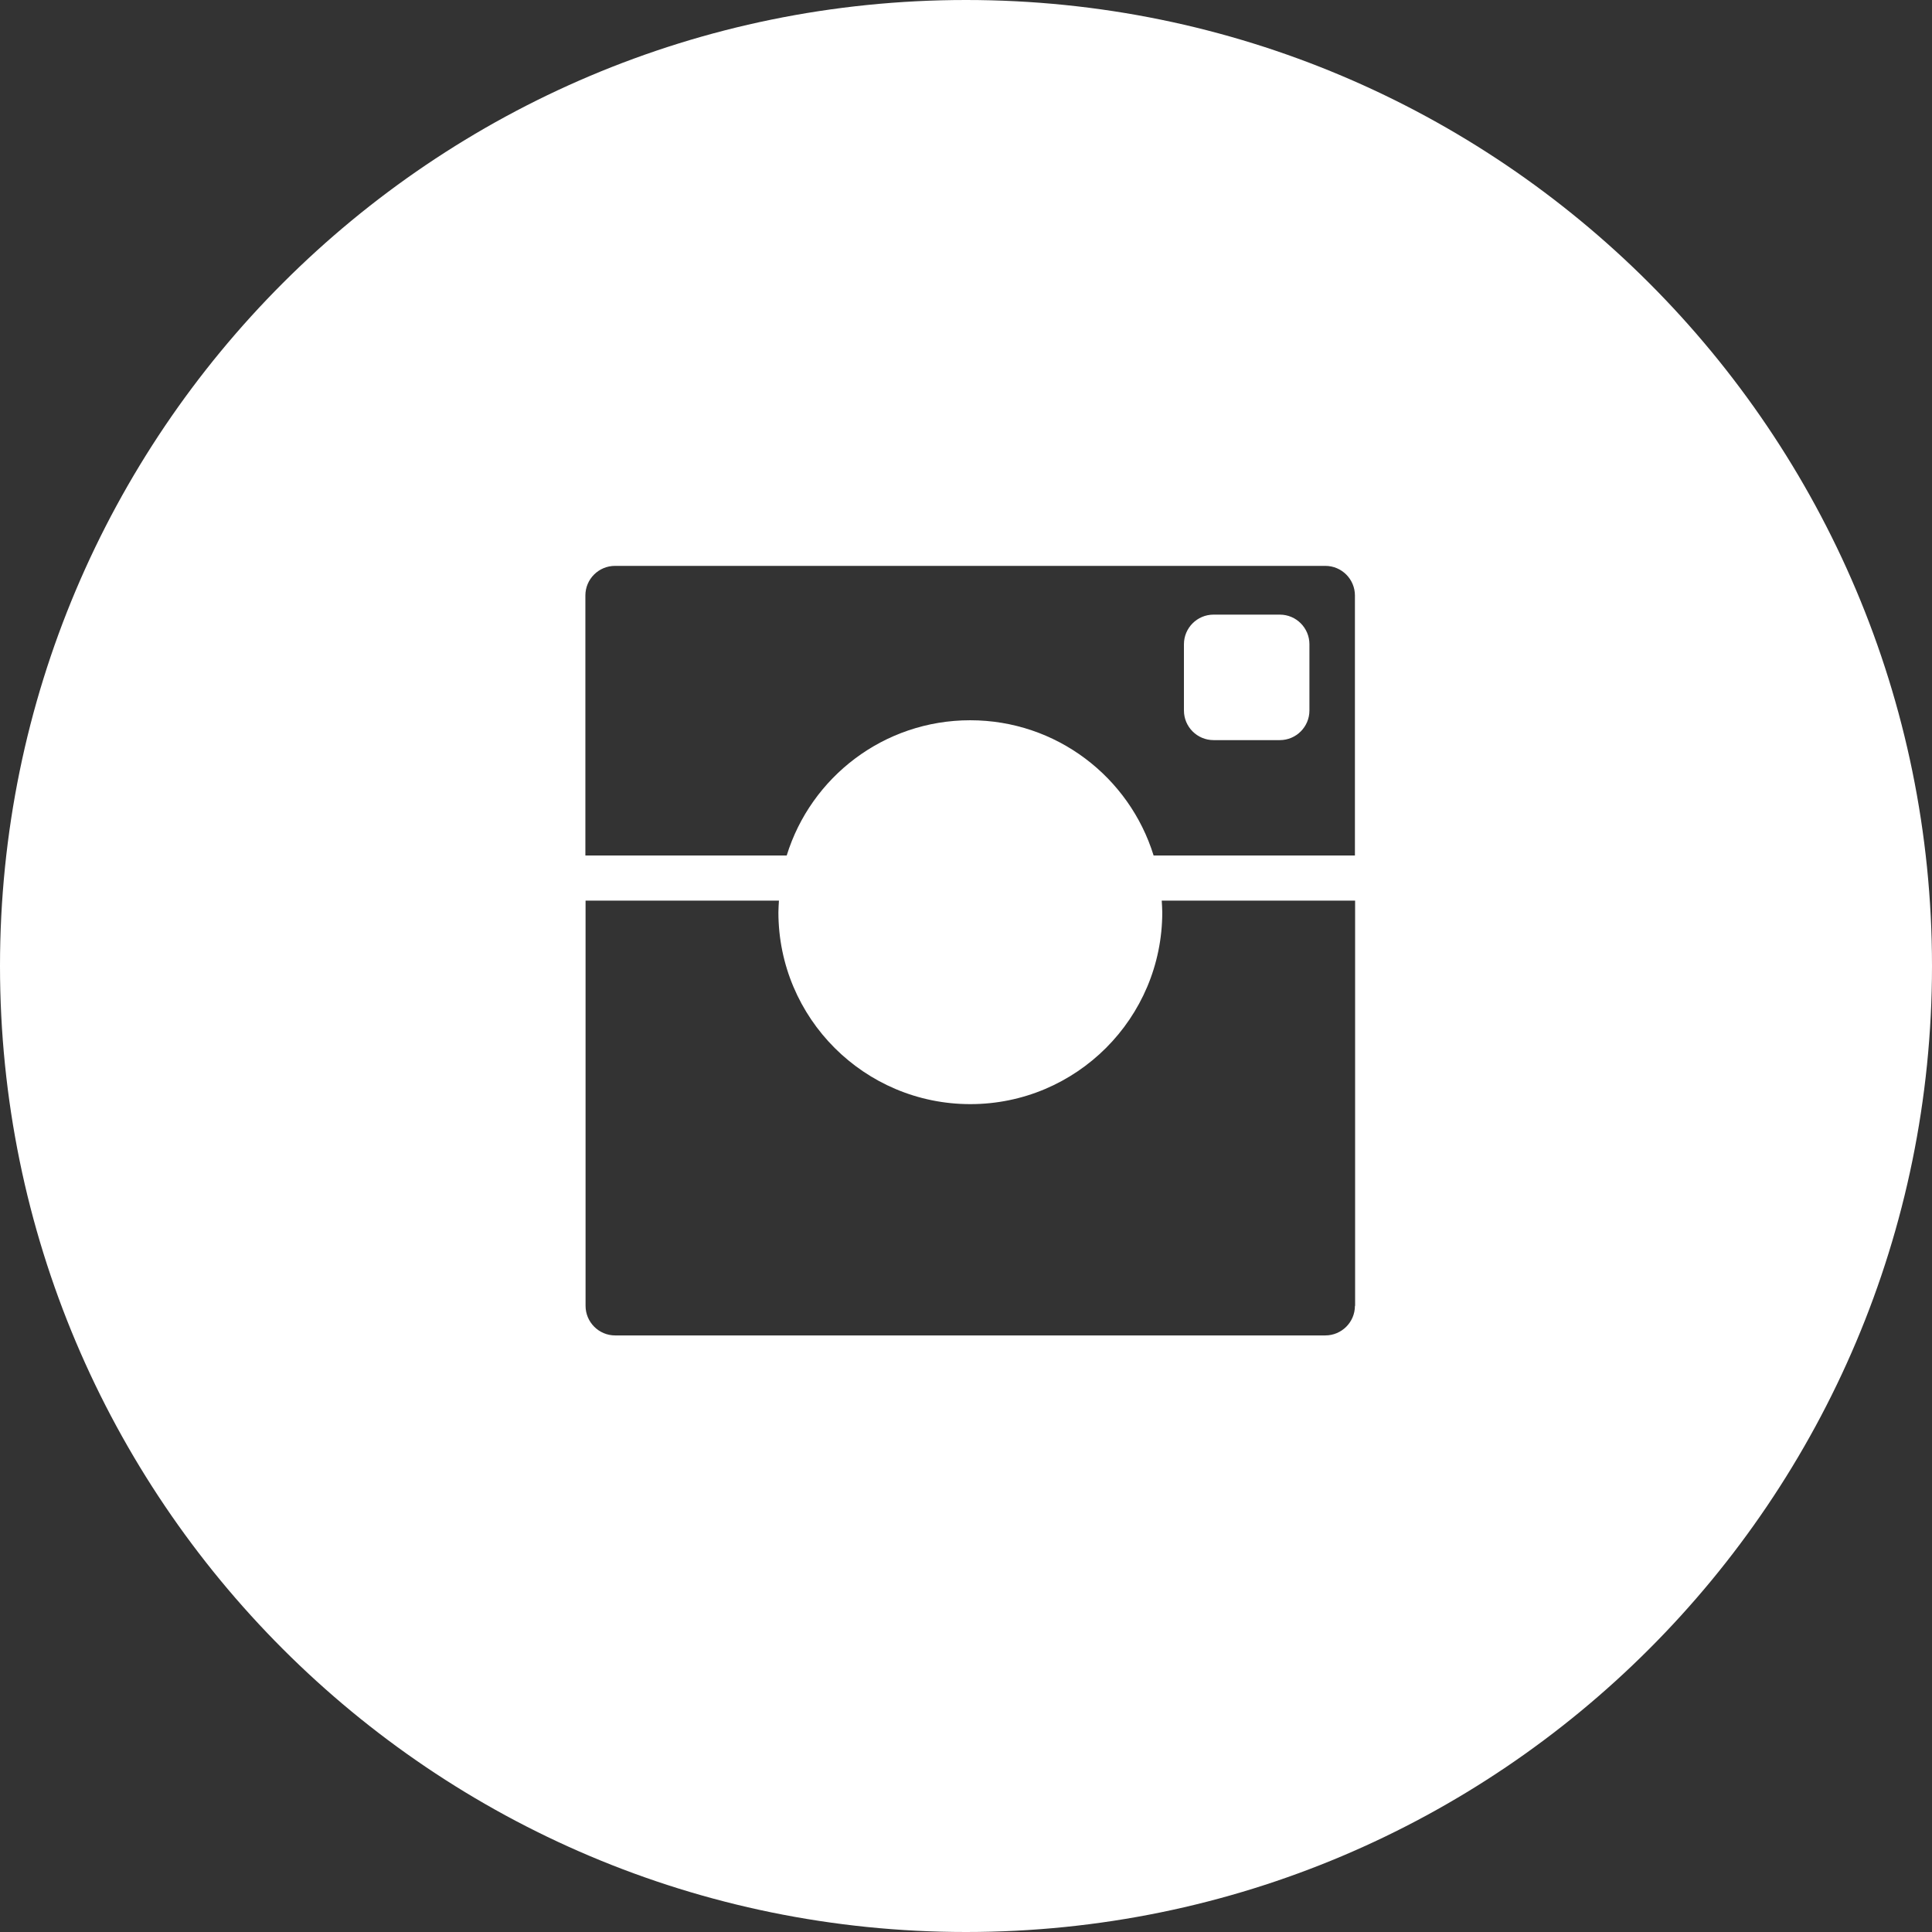 <svg version="1.1" id="Layer_1" xmlns="http://www.w3.org/2000/svg" x="0" y="0" viewBox="0 0 107 107" xml:space="preserve"><rect x="0" y="0" width="107" height="107" fill="#333333" stroke="none"/><style>.st0{fill:#fff}</style><path class="st0" d="M70.88 34.04h-3.67c-.91 0-1.64.74-1.64 1.64v3.67c0 .91.74 1.64 1.64 1.64h3.67c.91 0 1.64-.74 1.64-1.64v-3.67c0-.9-.73-1.64-1.64-1.64z"/><path class="st0" d="M53.5 0C23.95 0 0 23.96 0 53.5 0 83.05 23.95 107 53.5 107S107 83.05 107 53.5C107 23.96 83.05 0 53.5 0zm21.54 72.32c0 .91-.74 1.64-1.64 1.64H34.07c-.91 0-1.64-.74-1.64-1.64V49.88h10.71c-.01.21-.03.42-.03.64 0 5.87 4.76 10.63 10.63 10.63 5.87 0 10.63-4.76 10.63-10.63 0-.22-.02-.43-.03-.64h10.71v22.44zm0-24.94H63.89c-1.34-4.34-5.38-7.49-10.16-7.49s-8.82 3.15-10.16 7.49H32.42v-14.4c0-.91.74-1.64 1.64-1.64H73.4c.91 0 1.64.74 1.64 1.64v14.4z"/></svg>